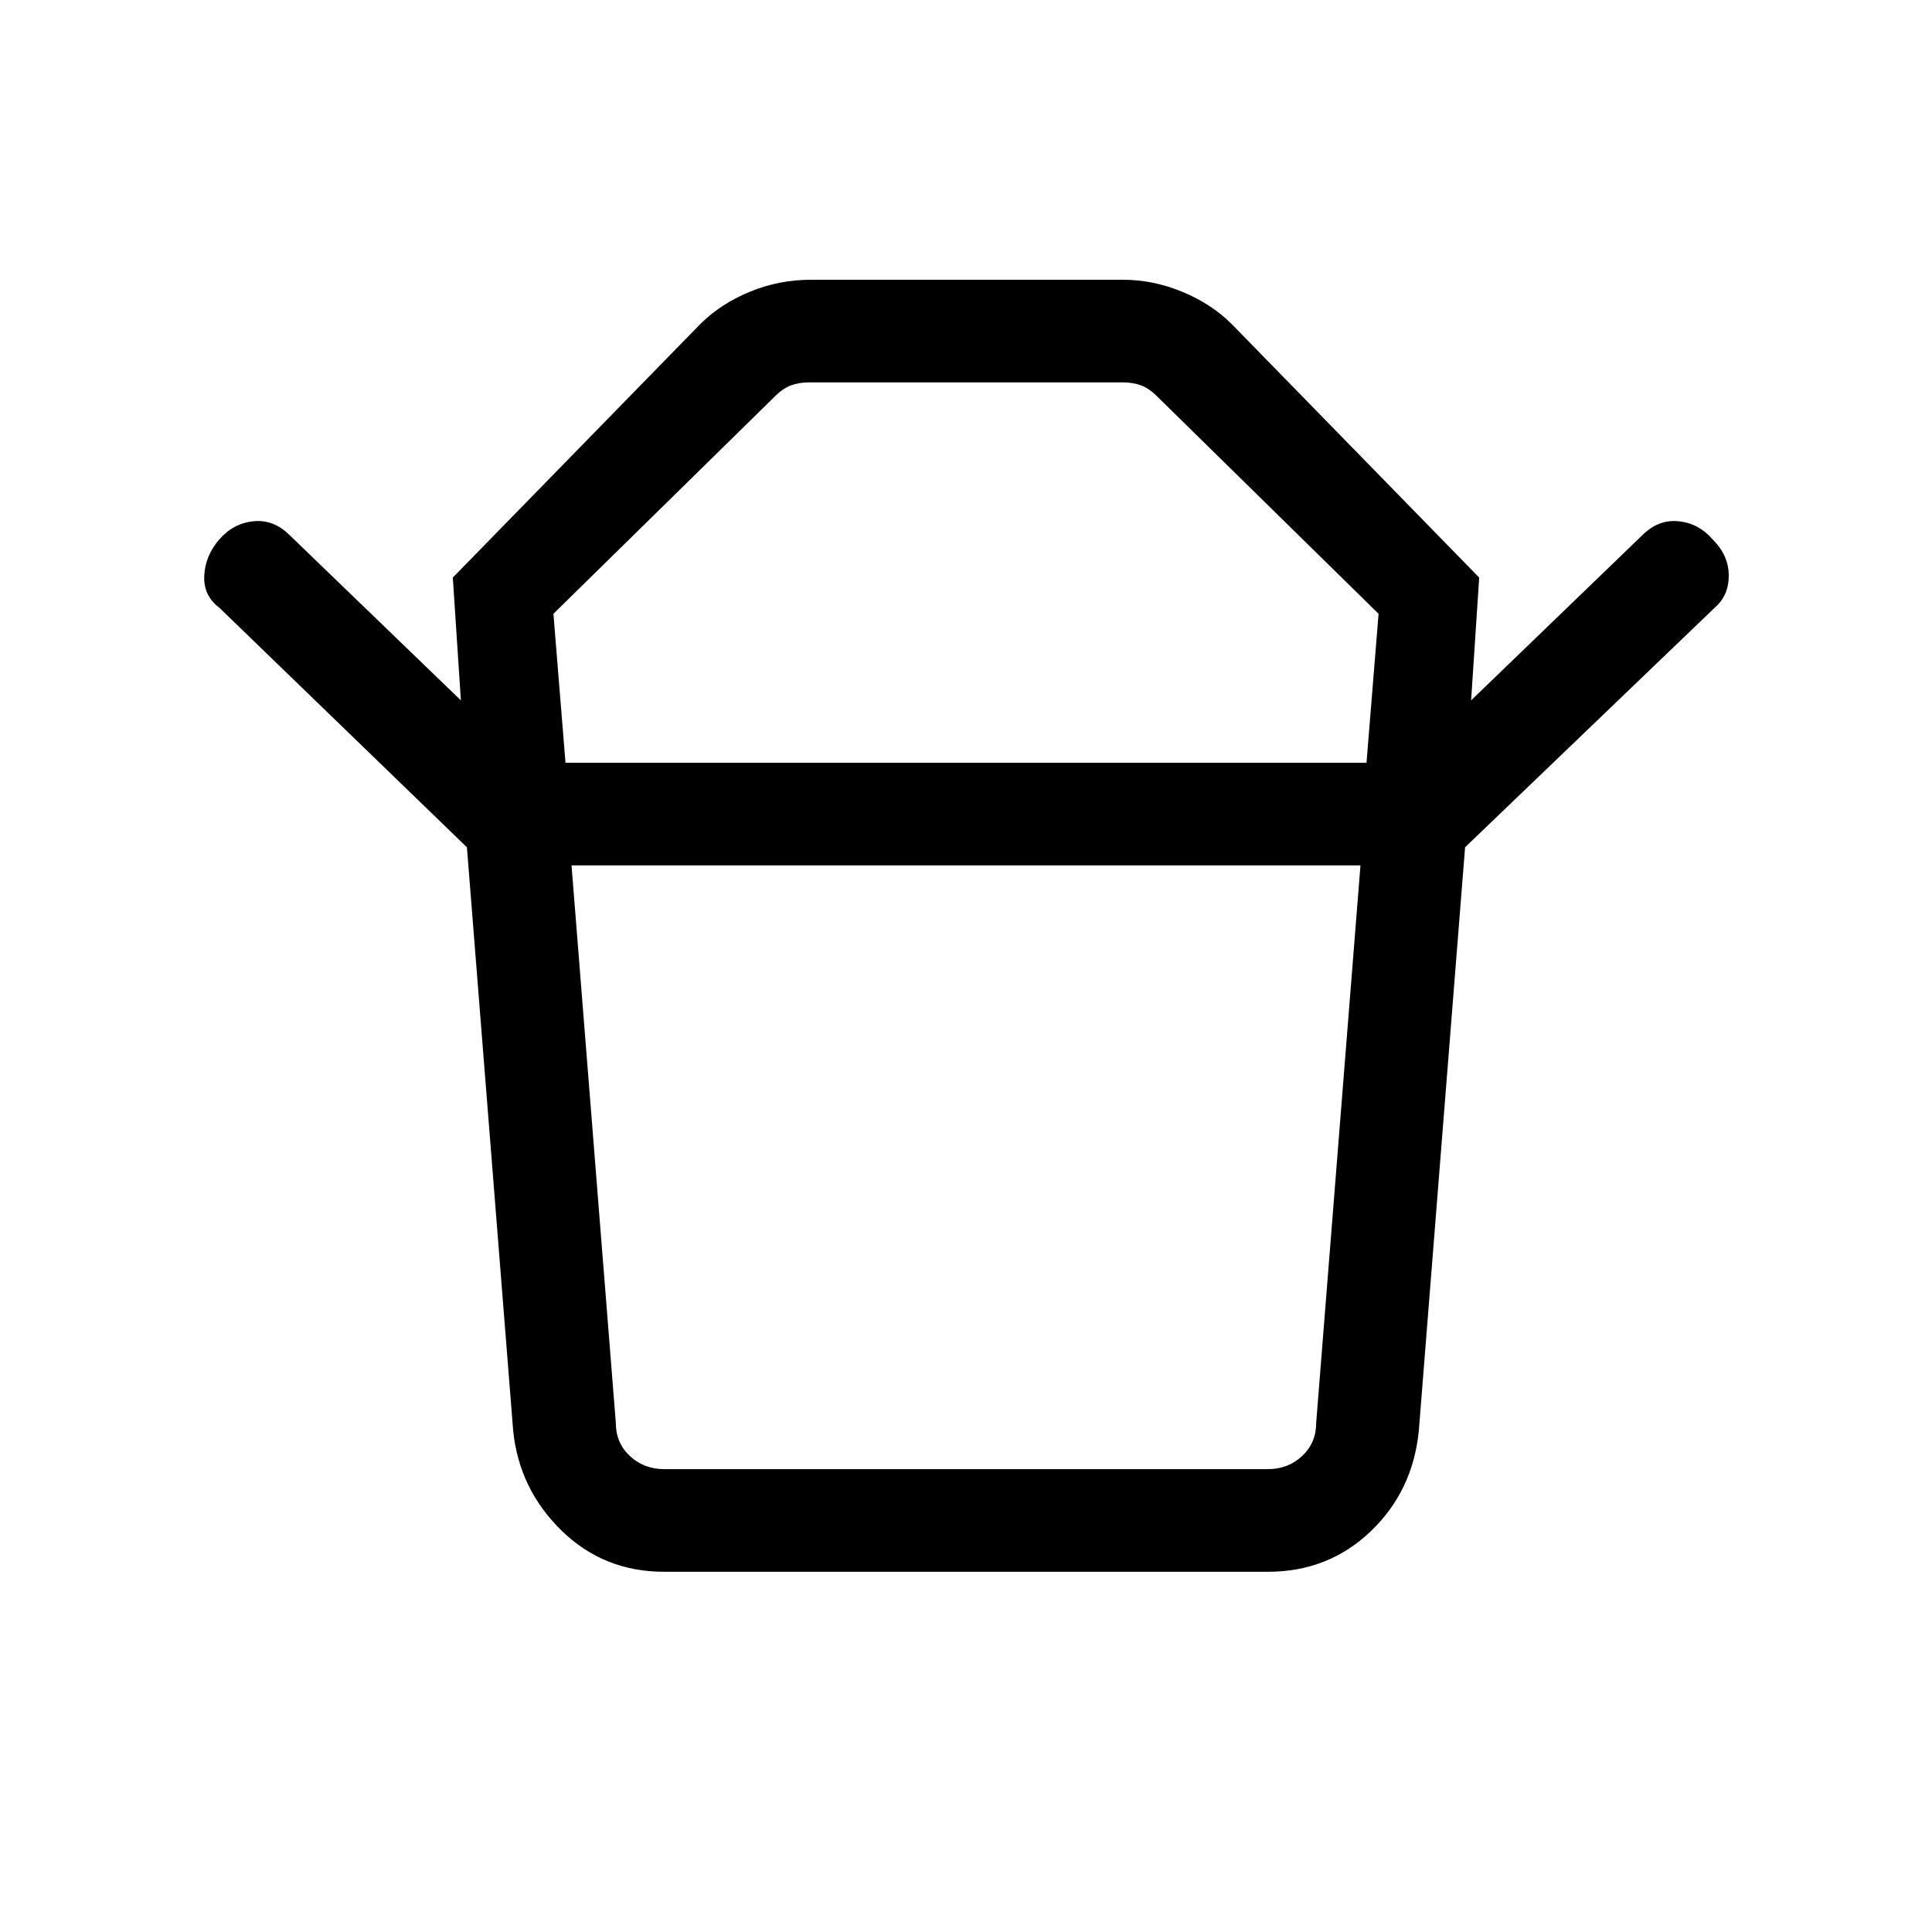 <svg xmlns="http://www.w3.org/2000/svg" height="40" width="40"><path d="M13.75 30.417h12.5q.417 0 .708-.271.292-.271.292-.688l.917-11.541H11.833l.917 11.541q0 .417.292.688.291.271.708.271Zm-2.042-14.625h16.584l.25-3.084-4.584-4.5q-.166-.166-.333-.229-.167-.062-.375-.062h-6.5q-.208 0-.375.062-.167.063-.333.229l-4.584 4.5Zm-2.041 1.75-5.125-4.959q-.334-.25-.313-.666.021-.417.313-.75.291-.334.708-.375.417-.042.75.291L9.542 14.5l-.167-2.542 5.125-5.25q.417-.416 1.021-.666.604-.25 1.271-.25h6.458q.625 0 1.229.25.604.25 1.021.666l5.125 5.25-.167 2.542L34 11.083q.333-.333.75-.291.417.041.708.375.334.333.334.75 0 .416-.292.666l-5.167 4.959Zm4.083 15q-1.25 0-2.125-.854-.875-.855-1-2.063l-.958-12.083h20.666l-.958 12.083q-.125 1.25-1 2.083-.875.834-2.125.834ZM20 15.792Zm0 2.125Z"/></svg>